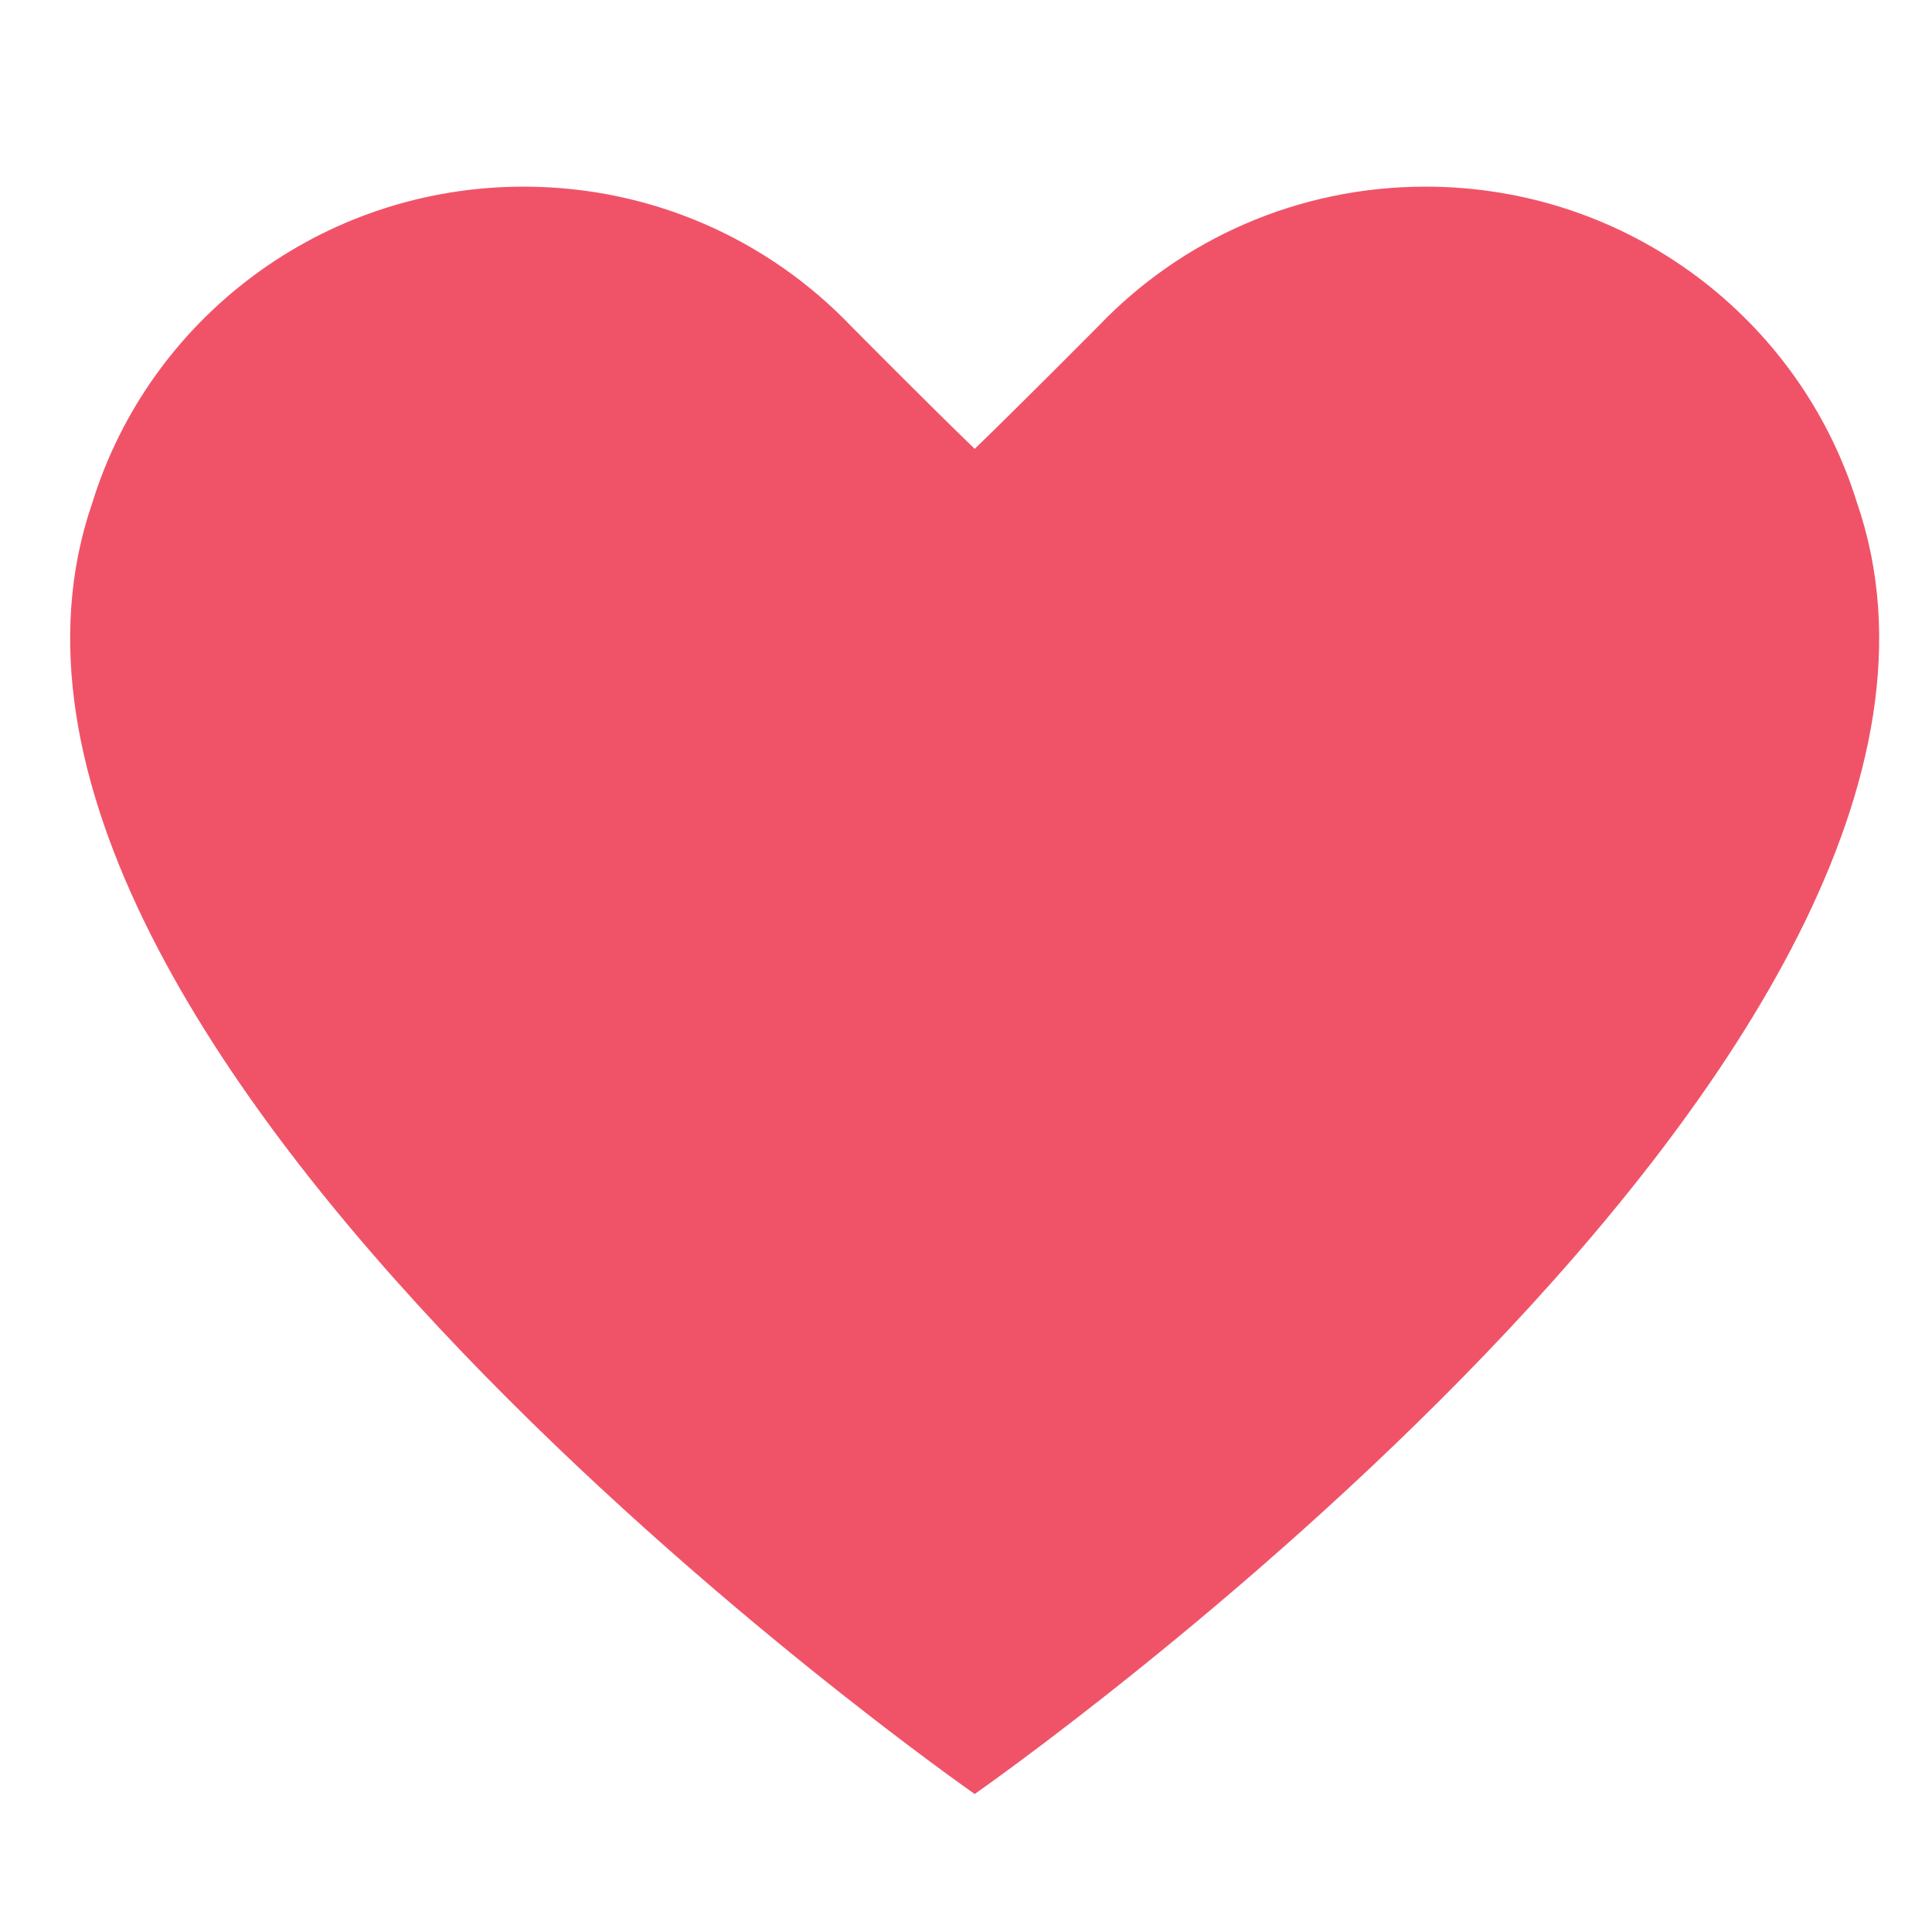 <?xml version="1.0" encoding="utf-8"?>
<!-- Generator: Adobe Illustrator 15.0.2, SVG Export Plug-In . SVG Version: 6.00 Build 0)  -->
<!DOCTYPE svg PUBLIC "-//W3C//DTD SVG 1.1//EN" "http://www.w3.org/Graphics/SVG/1.1/DTD/svg11.dtd">
<svg version="1.1" id="heart" xmlns="http://www.w3.org/2000/svg" xmlns:xlink="http://www.w3.org/1999/xlink" x="0px" y="0px"
	 width="28px" height="28px" viewBox="0 0 28 28" enable-background="new 0 0 28 28" xml:space="preserve">
<path fill="#F05368" d="M26.911,7.281L26.911,7.281c-0.82-2.649-3.309-4.576-6.25-4.576c-1.866,0-3.55,0.775-4.739,2.018l0,0
	c0,0-1.155,1.164-1.796,1.782c-0.642-0.618-1.795-1.782-1.795-1.782l0,0C11.14,3.48,9.456,2.705,7.59,2.705
	c-2.943,0-5.43,1.926-6.25,4.576l0,0C-1.396,15.188,14.126,26,14.126,26S29.647,15.188,26.911,7.281z"/>
</svg>
